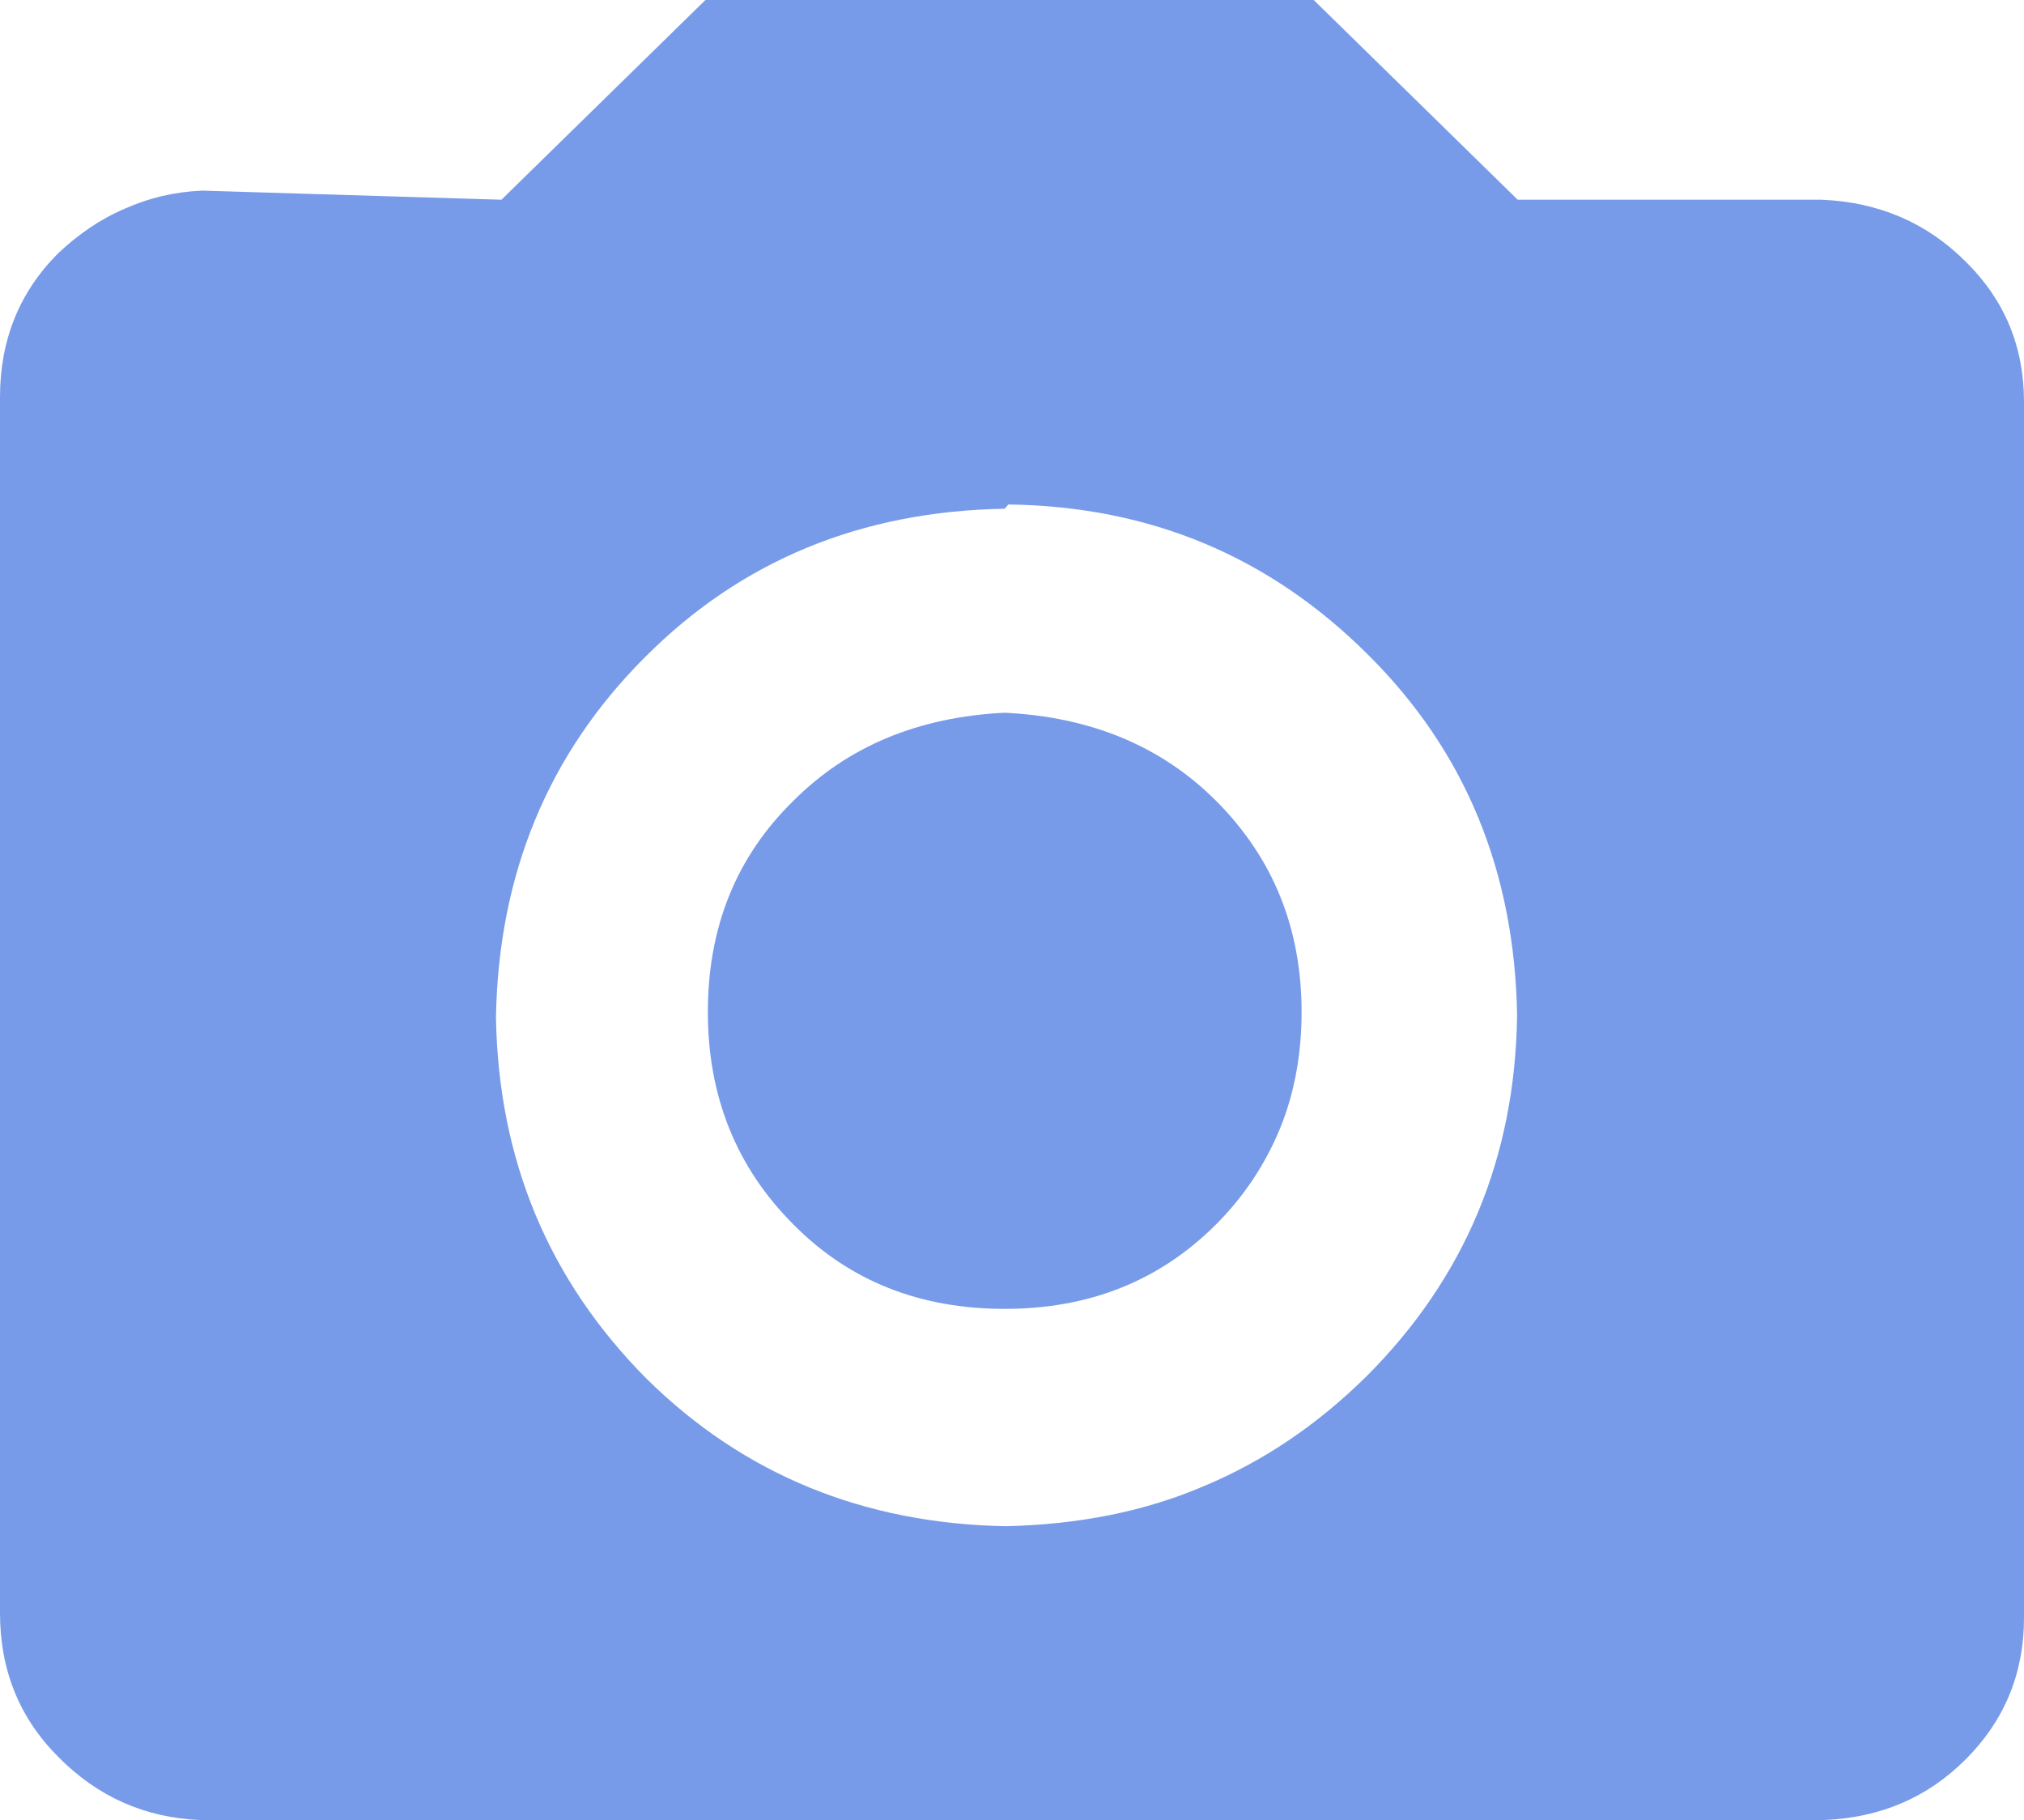 <?xml version="1.0" encoding="utf-8"?>
<!-- Generator: Adobe Illustrator 24.2.0, SVG Export Plug-In . SVG Version: 6.00 Build 0)  -->
<svg version="1.1" id="Layer_1" xmlns="http://www.w3.org/2000/svg" xmlns:xlink="http://www.w3.org/1999/xlink" x="0px" y="0px"
	 viewBox="0 0 333.4 299.8" style="enable-background:new 0 0 333.4 299.8;" xml:space="preserve">
<style type="text/css">
	.st0{fill:#789BE9;}
</style>
<g>
	<path class="st0" d="M82.6,32.9L116.2,0h100.2L250,32.9h50.1c9.4,0.4,17.3,3.8,23.7,10.2c6.4,6.3,9.6,14,9.6,23.1v200.3
		c0,9.1-3.2,16.9-9.6,23.3c-6.3,6.3-14,9.6-23.3,10H32.9c-9-0.4-16.8-3.8-23.3-10.4C3.2,283,0,275.1,0,265.7V65.4
		C0,56,3.2,48.1,9.6,41.7c3.3-3.1,6.9-5.6,10.9-7.3c4-1.8,8.2-2.8,12.8-3L82.6,32.9z M165.5,83.8c-23.6,0.4-43.4,8.5-59.3,24.5
		c-15.9,15.9-24.1,35.7-24.5,59.3c0.4,23.5,8.7,43.3,24.8,59.5c16,15.8,35.8,23.9,59.3,24.3c11.9-0.3,22.7-2.4,32.5-6.6
		c9.8-4.1,18.7-10.1,26.8-18.1c16.2-16.2,24.5-36,24.8-59.5c-0.4-23.6-8.5-43.4-24.5-59.3c-16.2-16.2-35.9-24.5-59.3-24.8
		L165.5,83.8z M165.5,117.4c14.2,0.7,25.8,5.5,34.8,14.5c9.4,9.4,14.1,21,14.1,34.8c0,7-1.2,13.5-3.6,19.3s-5.9,11.1-10.5,15.7
		c-9.3,9.3-20.9,13.9-34.8,13.9c-14,0-25.6-4.6-34.8-13.9c-9.4-9.4-14.1-21.1-14.1-35c0-14,4.7-25.6,14.1-34.8
		C139.7,122.9,151.3,118.1,165.5,117.4z"/>
</g>
</svg>
